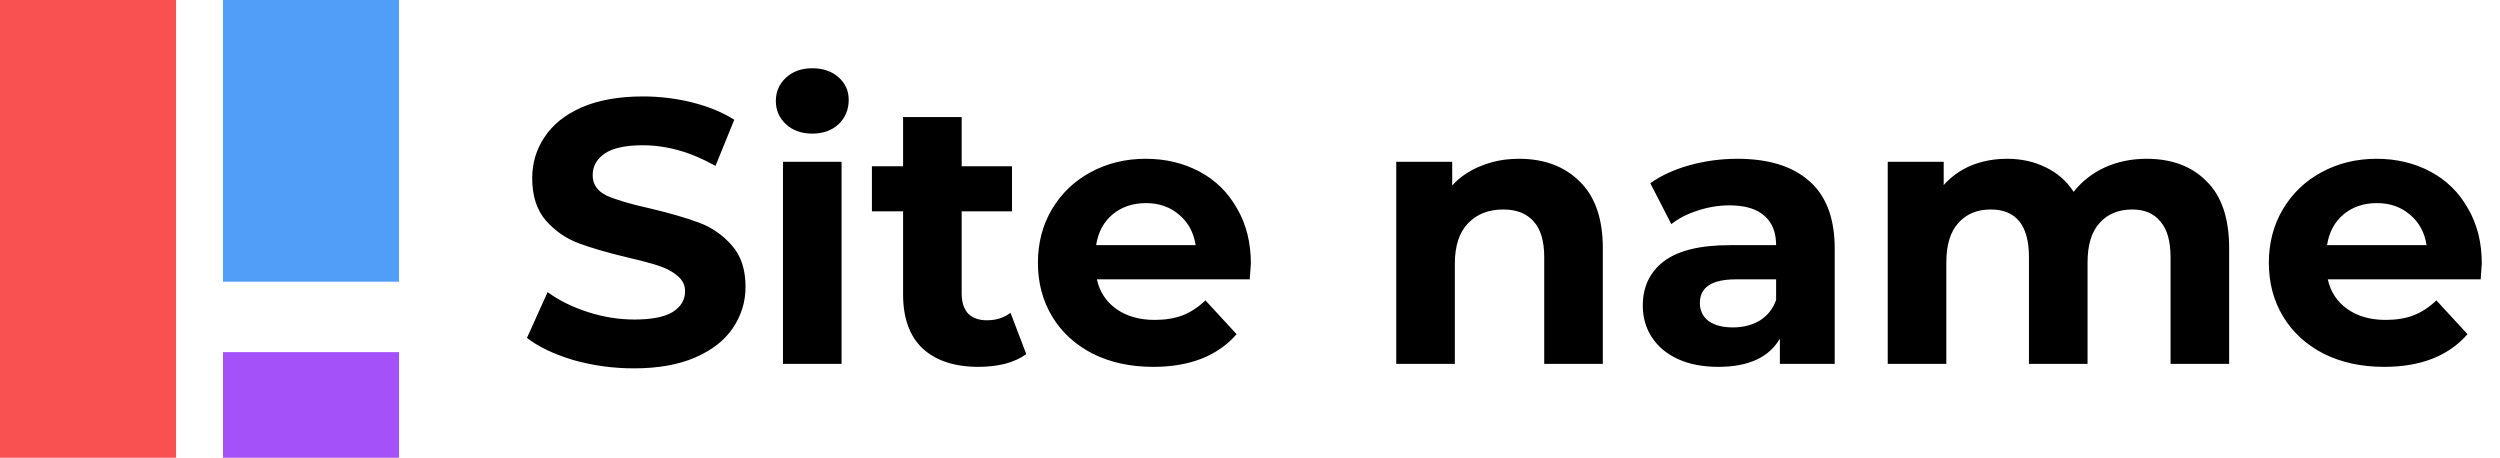 <svg width="213" height="39" viewBox="0 0 213 39" fill="none" xmlns="http://www.w3.org/2000/svg">
<rect width="15" height="39" fill="#F95151"/>
<rect x="19" y="30" width="15" height="9" fill="#A551F9"/>
<rect x="19" width="15" height="24" fill="#519EF9"/>
<path d="M54.016 31.384C52.245 31.384 50.528 31.149 48.864 30.68C47.221 30.189 45.899 29.56 44.896 28.792L46.656 24.888C47.616 25.592 48.757 26.157 50.08 26.584C51.403 27.011 52.725 27.224 54.048 27.224C55.52 27.224 56.608 27.011 57.312 26.584C58.016 26.136 58.368 25.549 58.368 24.824C58.368 24.291 58.155 23.853 57.728 23.512C57.323 23.149 56.789 22.861 56.128 22.648C55.488 22.435 54.613 22.2 53.504 21.944C51.797 21.539 50.4 21.133 49.312 20.728C48.224 20.323 47.285 19.672 46.496 18.776C45.728 17.88 45.344 16.685 45.344 15.192C45.344 13.891 45.696 12.717 46.4 11.672C47.104 10.605 48.16 9.763 49.568 9.144C50.997 8.525 52.736 8.216 54.784 8.216C56.213 8.216 57.611 8.387 58.976 8.728C60.341 9.069 61.536 9.56 62.56 10.2L60.96 14.136C58.891 12.963 56.821 12.376 54.752 12.376C53.301 12.376 52.224 12.611 51.52 13.08C50.837 13.549 50.496 14.168 50.496 14.936C50.496 15.704 50.891 16.28 51.68 16.664C52.491 17.027 53.717 17.389 55.36 17.752C57.067 18.157 58.464 18.563 59.552 18.968C60.64 19.373 61.568 20.013 62.336 20.888C63.125 21.763 63.52 22.947 63.52 24.44C63.52 25.72 63.157 26.893 62.432 27.96C61.728 29.005 60.661 29.837 59.232 30.456C57.803 31.075 56.064 31.384 54.016 31.384ZM66.71 13.784H71.702V31H66.71V13.784ZM69.206 11.384C68.289 11.384 67.542 11.117 66.966 10.584C66.39 10.051 66.102 9.389 66.102 8.6C66.102 7.811 66.39 7.149 66.966 6.616C67.542 6.083 68.289 5.816 69.206 5.816C70.124 5.816 70.87 6.072 71.446 6.584C72.022 7.096 72.31 7.736 72.31 8.504C72.31 9.336 72.022 10.029 71.446 10.584C70.87 11.117 70.124 11.384 69.206 11.384ZM87.439 30.168C86.949 30.531 86.341 30.808 85.615 31C84.911 31.171 84.165 31.256 83.375 31.256C81.327 31.256 79.738 30.733 78.607 29.688C77.498 28.643 76.943 27.107 76.943 25.08V18.008H74.287V14.168H76.943V9.976H81.935V14.168H86.223V18.008H81.935V25.016C81.935 25.741 82.117 26.307 82.479 26.712C82.863 27.096 83.397 27.288 84.079 27.288C84.869 27.288 85.541 27.075 86.095 26.648L87.439 30.168ZM106.574 22.456C106.574 22.52 106.542 22.968 106.478 23.8H93.454C93.689 24.867 94.244 25.709 95.118 26.328C95.993 26.947 97.081 27.256 98.382 27.256C99.278 27.256 100.068 27.128 100.75 26.872C101.454 26.595 102.105 26.168 102.702 25.592L105.358 28.472C103.737 30.328 101.369 31.256 98.254 31.256C96.313 31.256 94.596 30.883 93.102 30.136C91.609 29.368 90.457 28.312 89.646 26.968C88.836 25.624 88.43 24.099 88.43 22.392C88.43 20.707 88.825 19.192 89.614 17.848C90.425 16.483 91.524 15.427 92.91 14.68C94.318 13.912 95.886 13.528 97.614 13.528C99.3 13.528 100.825 13.891 102.19 14.616C103.556 15.341 104.622 16.387 105.39 17.752C106.18 19.096 106.574 20.664 106.574 22.456ZM97.646 17.304C96.516 17.304 95.566 17.624 94.798 18.264C94.03 18.904 93.561 19.779 93.39 20.888H101.87C101.7 19.8 101.23 18.936 100.462 18.296C99.694 17.635 98.756 17.304 97.646 17.304ZM129.424 13.528C131.558 13.528 133.275 14.168 134.576 15.448C135.899 16.728 136.56 18.627 136.56 21.144V31H131.568V21.912C131.568 20.547 131.27 19.533 130.672 18.872C130.075 18.189 129.211 17.848 128.08 17.848C126.822 17.848 125.819 18.243 125.072 19.032C124.326 19.8 123.952 20.952 123.952 22.488V31H118.96V13.784H123.728V15.8C124.39 15.075 125.211 14.52 126.192 14.136C127.174 13.731 128.251 13.528 129.424 13.528ZM148.029 13.528C150.696 13.528 152.744 14.168 154.173 15.448C155.603 16.707 156.317 18.616 156.317 21.176V31H151.645V28.856C150.707 30.456 148.957 31.256 146.397 31.256C145.075 31.256 143.923 31.032 142.941 30.584C141.981 30.136 141.245 29.517 140.733 28.728C140.221 27.939 139.965 27.043 139.965 26.04C139.965 24.44 140.563 23.181 141.757 22.264C142.973 21.347 144.84 20.888 147.357 20.888H151.325C151.325 19.8 150.995 18.968 150.333 18.392C149.672 17.795 148.68 17.496 147.357 17.496C146.44 17.496 145.533 17.645 144.637 17.944C143.763 18.221 143.016 18.605 142.397 19.096L140.605 15.608C141.544 14.947 142.664 14.435 143.965 14.072C145.288 13.709 146.643 13.528 148.029 13.528ZM147.645 27.896C148.499 27.896 149.256 27.704 149.917 27.32C150.579 26.915 151.048 26.328 151.325 25.56V23.8H147.901C145.853 23.8 144.829 24.472 144.829 25.816C144.829 26.456 145.075 26.968 145.565 27.352C146.077 27.715 146.771 27.896 147.645 27.896ZM182.883 13.528C185.038 13.528 186.745 14.168 188.003 15.448C189.283 16.707 189.923 18.605 189.923 21.144V31H184.931V21.912C184.931 20.547 184.643 19.533 184.067 18.872C183.513 18.189 182.713 17.848 181.667 17.848C180.494 17.848 179.566 18.232 178.883 19C178.201 19.747 177.859 20.867 177.859 22.36V31H172.867V21.912C172.867 19.203 171.779 17.848 169.603 17.848C168.451 17.848 167.534 18.232 166.851 19C166.169 19.747 165.827 20.867 165.827 22.36V31H160.835V13.784H165.603V15.768C166.243 15.043 167.022 14.488 167.939 14.104C168.878 13.72 169.902 13.528 171.011 13.528C172.227 13.528 173.326 13.773 174.307 14.264C175.289 14.733 176.078 15.427 176.675 16.344C177.379 15.448 178.265 14.755 179.331 14.264C180.419 13.773 181.603 13.528 182.883 13.528ZM211.449 22.456C211.449 22.52 211.417 22.968 211.353 23.8H198.329C198.564 24.867 199.119 25.709 199.993 26.328C200.868 26.947 201.956 27.256 203.257 27.256C204.153 27.256 204.943 27.128 205.625 26.872C206.329 26.595 206.98 26.168 207.577 25.592L210.233 28.472C208.612 30.328 206.244 31.256 203.129 31.256C201.188 31.256 199.471 30.883 197.977 30.136C196.484 29.368 195.332 28.312 194.521 26.968C193.711 25.624 193.305 24.099 193.305 22.392C193.305 20.707 193.7 19.192 194.489 17.848C195.3 16.483 196.399 15.427 197.785 14.68C199.193 13.912 200.761 13.528 202.489 13.528C204.175 13.528 205.7 13.891 207.065 14.616C208.431 15.341 209.497 16.387 210.265 17.752C211.055 19.096 211.449 20.664 211.449 22.456ZM202.521 17.304C201.391 17.304 200.441 17.624 199.673 18.264C198.905 18.904 198.436 19.779 198.265 20.888H206.745C206.575 19.8 206.105 18.936 205.337 18.296C204.569 17.635 203.631 17.304 202.521 17.304Z" fill="black"/>
</svg>
